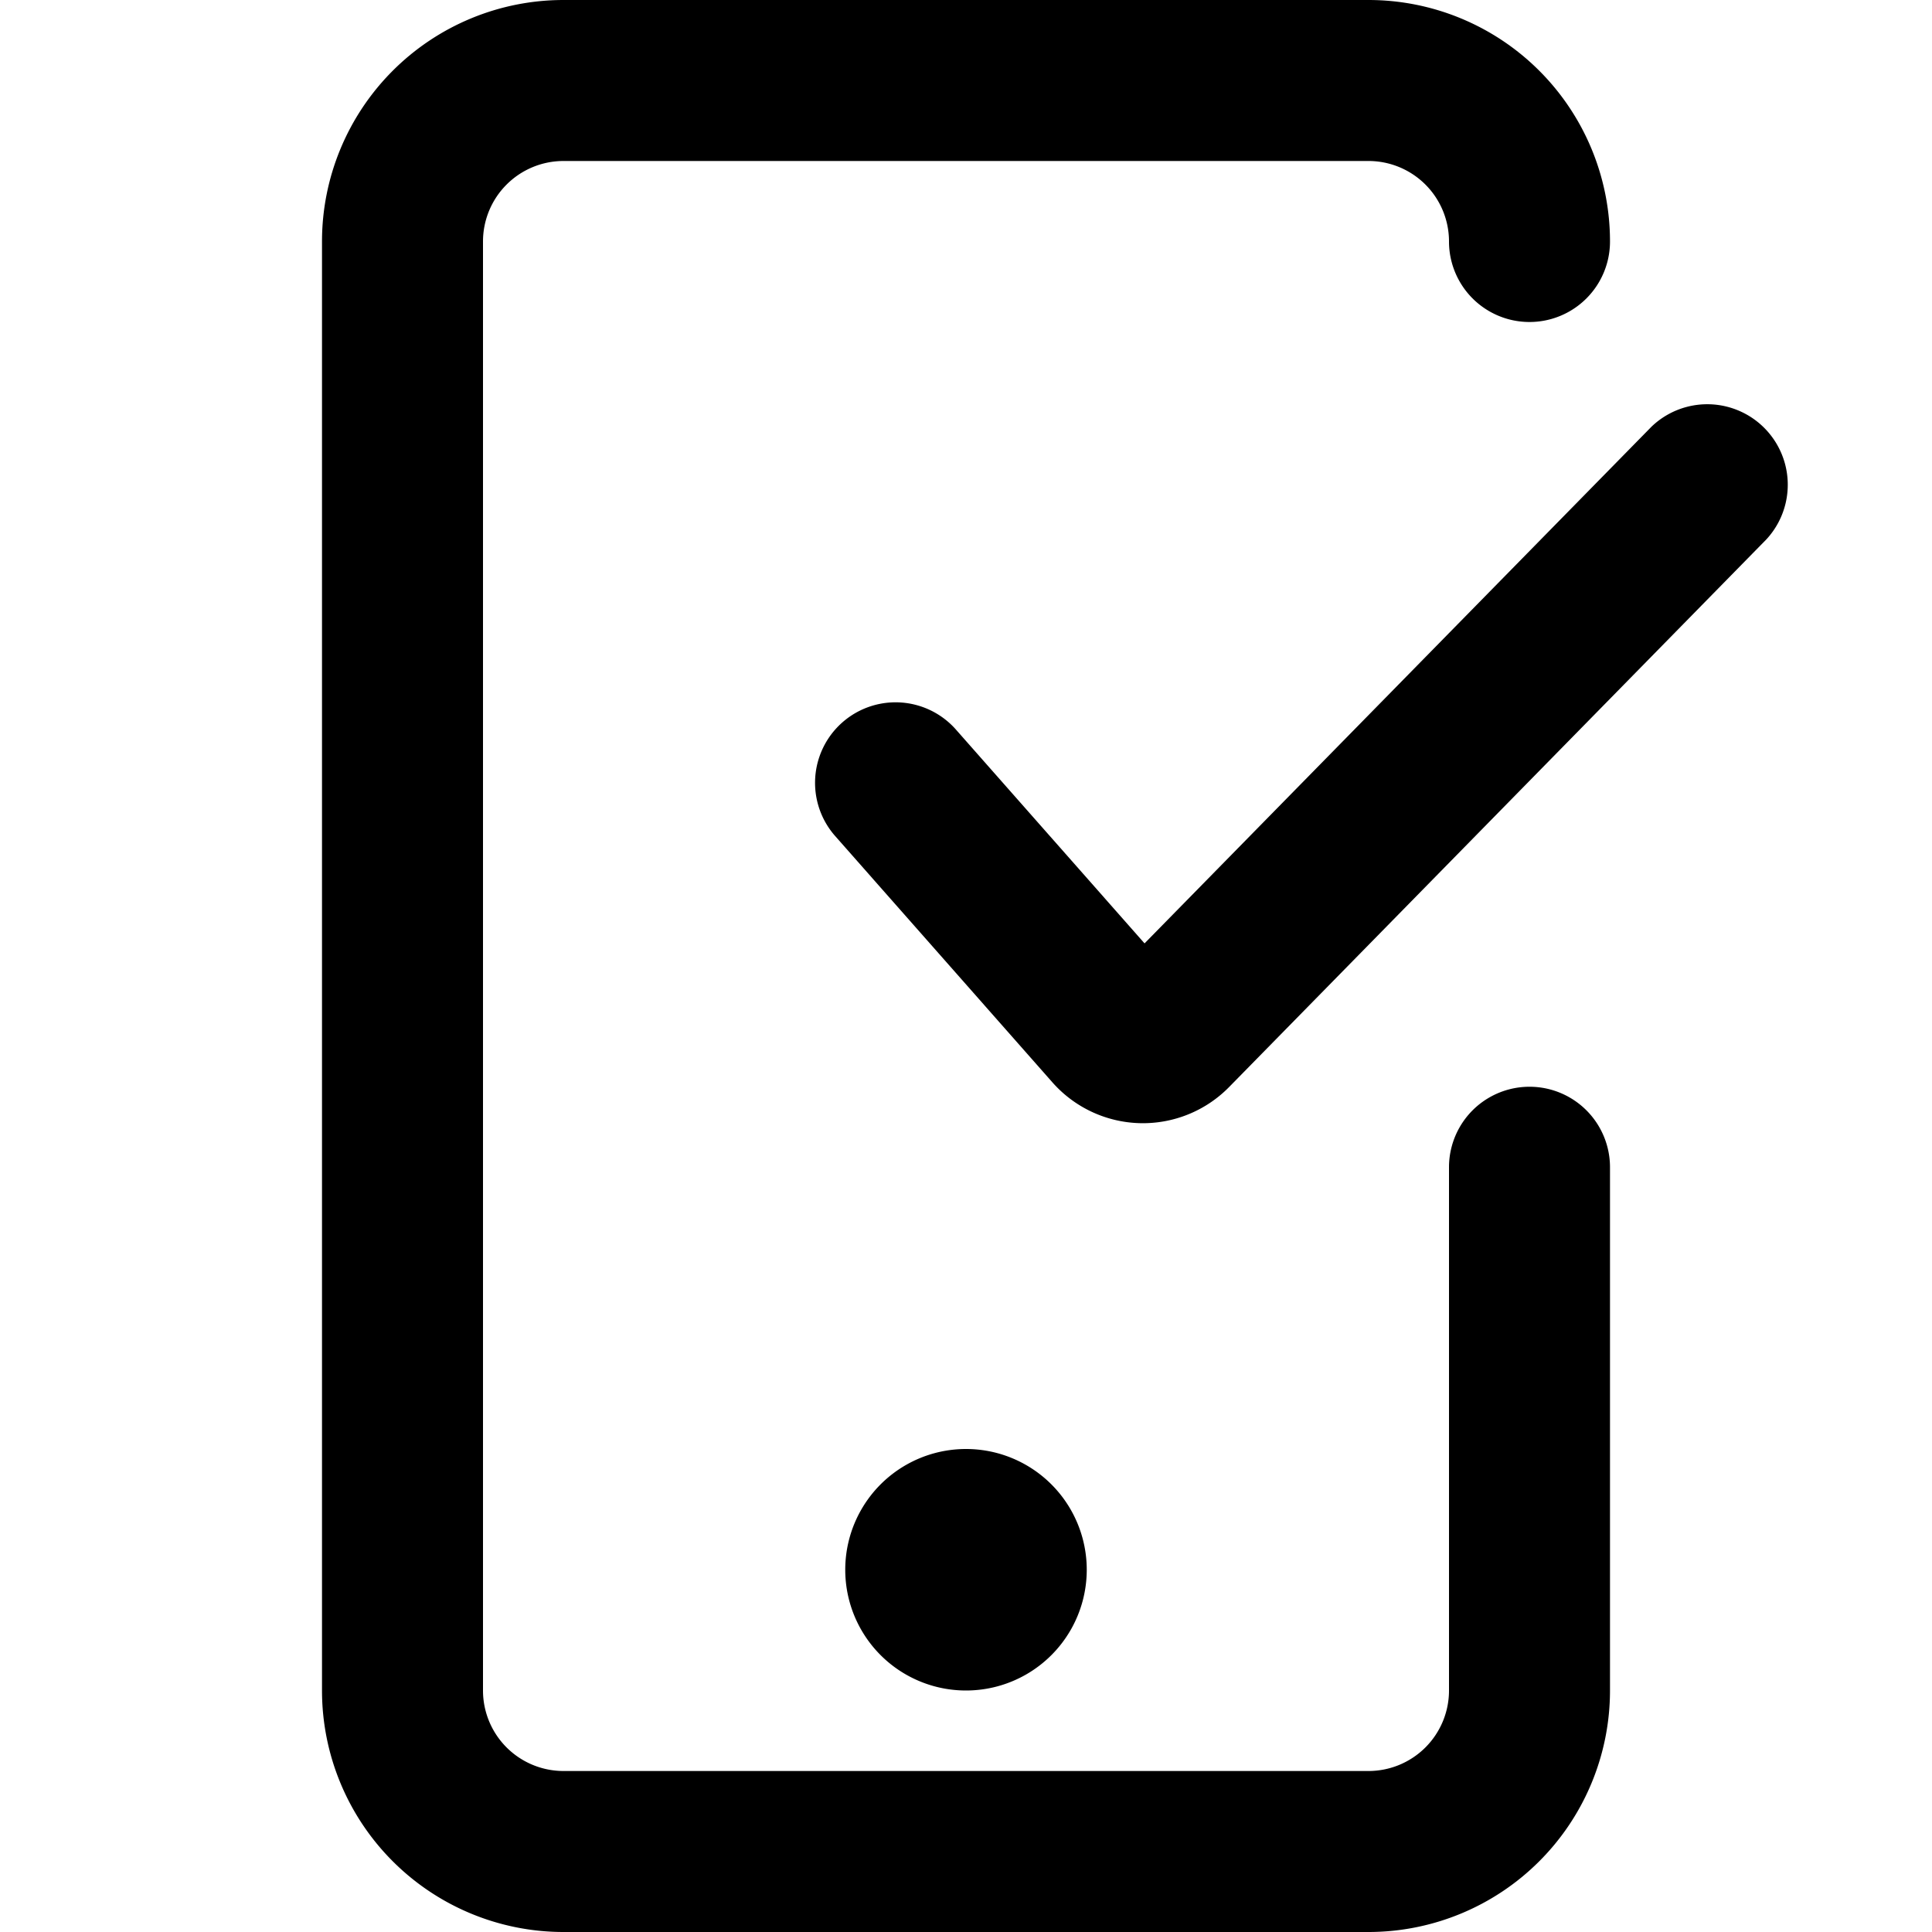 <svg xmlns="http://www.w3.org/2000/svg" viewBox="0 0 24 24"><path fill="currentColor" fill-rule="evenodd" d="M7 0a3 3 0 0 0-3 3v18a3 3 0 0 0 3 3h10a3 3 0 0 0 3-3v-6.5a1 1 0 1 0-2 0V21a1 1 0 0 1-1 1H7a1 1 0 0 1-1-1V3a1 1 0 0 1 1-1h10a1 1 0 0 1 1 1 1 1 0 1 0 2 0 3 3 0 0 0-3-3H7Zm14.943 6.7a1 1 0 0 0-1.427-1.4l-6.298 6.419-2.343-2.656a1 1 0 1 0-1.5 1.323l2.698 3.059a1.5 1.5 0 0 0 2.196.058L21.943 6.7ZM12 21a1.5 1.5 0 1 0 0-3 1.5 1.5 0 0 0 0 3Z" clip-rule="evenodd"/></svg>